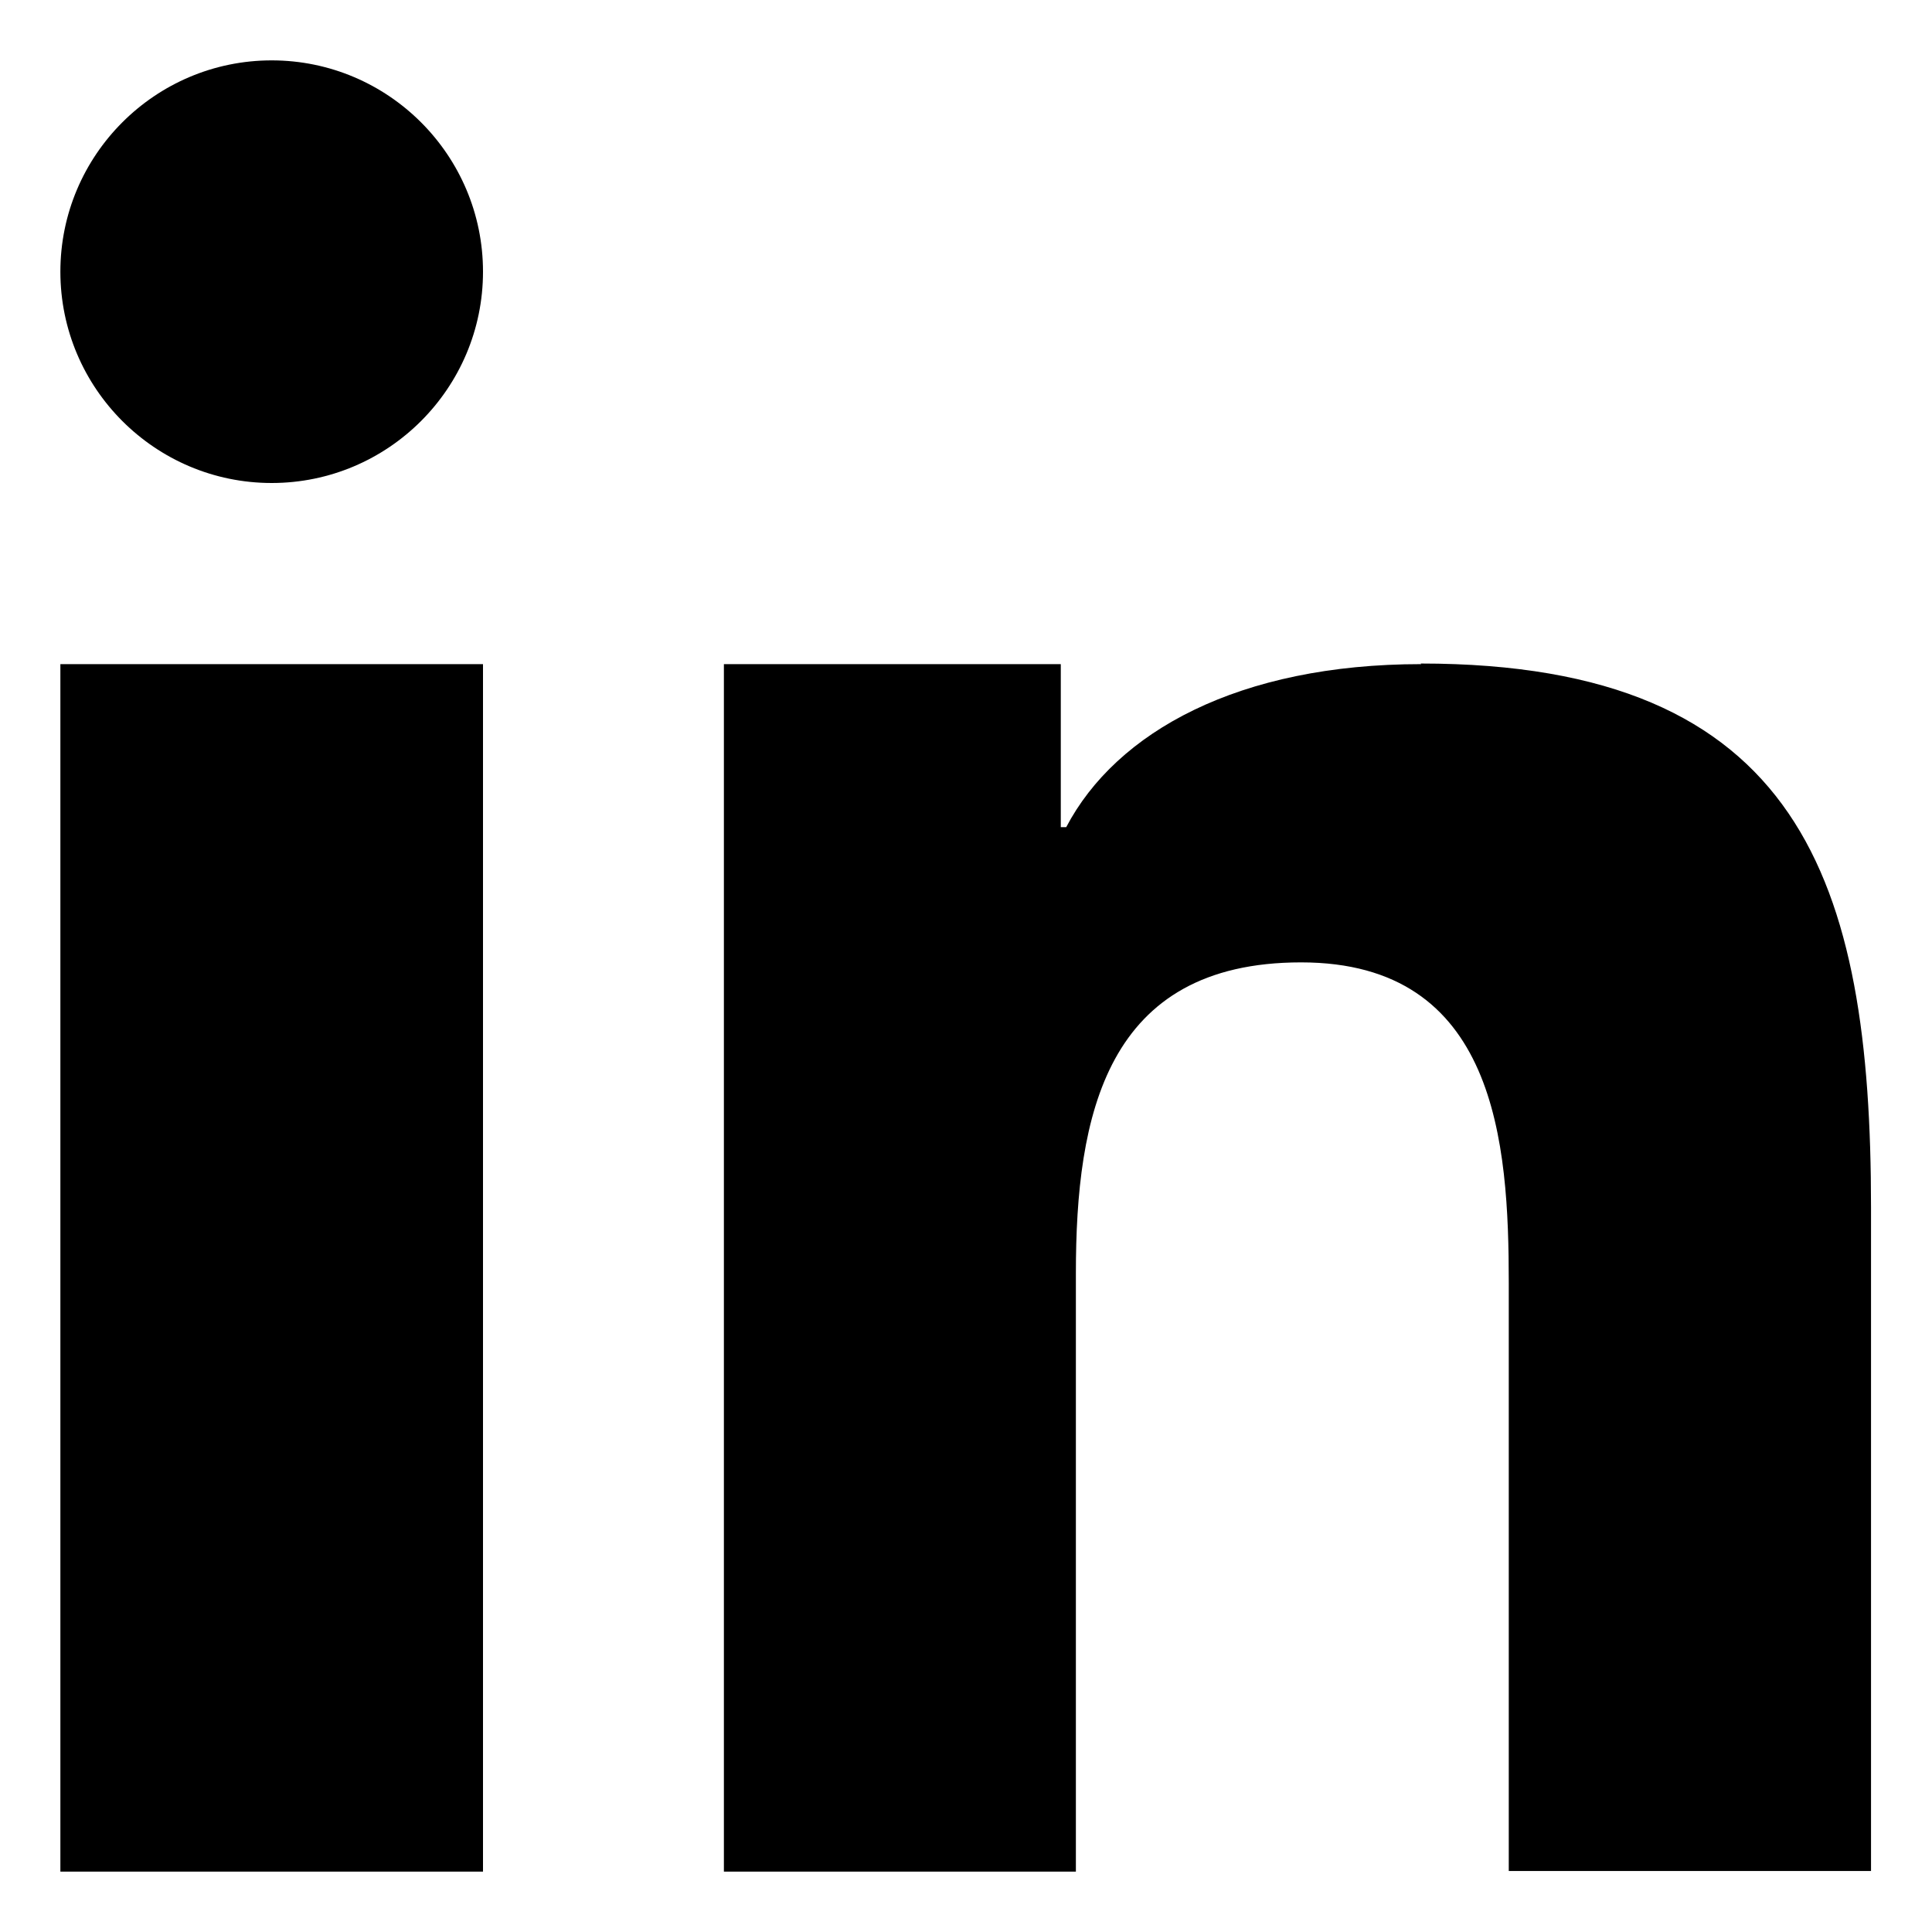<svg xmlns="http://www.w3.org/2000/svg" viewBox="0 0 32 32">
  <path d="M1,11h7v20H1V11ZM4.5,1c-1.93,0-3.5,1.57-3.5,3.5s1.57,3.5,3.5,3.5,3.5-1.57,3.5-3.5-1.57-3.5-3.5-3.5ZM23.54,11c-3.02,0-5.05,1.12-5.88,2.7h-.09v-2.7h-5.58v20h5.83v-9.91c0-2.61.49-5.15,3.73-5.15s3.44,2.99,3.44,5.31v9.74h6v-10.99c0-5.4-1.16-9.01-7.46-9.01Z"/>
</svg>